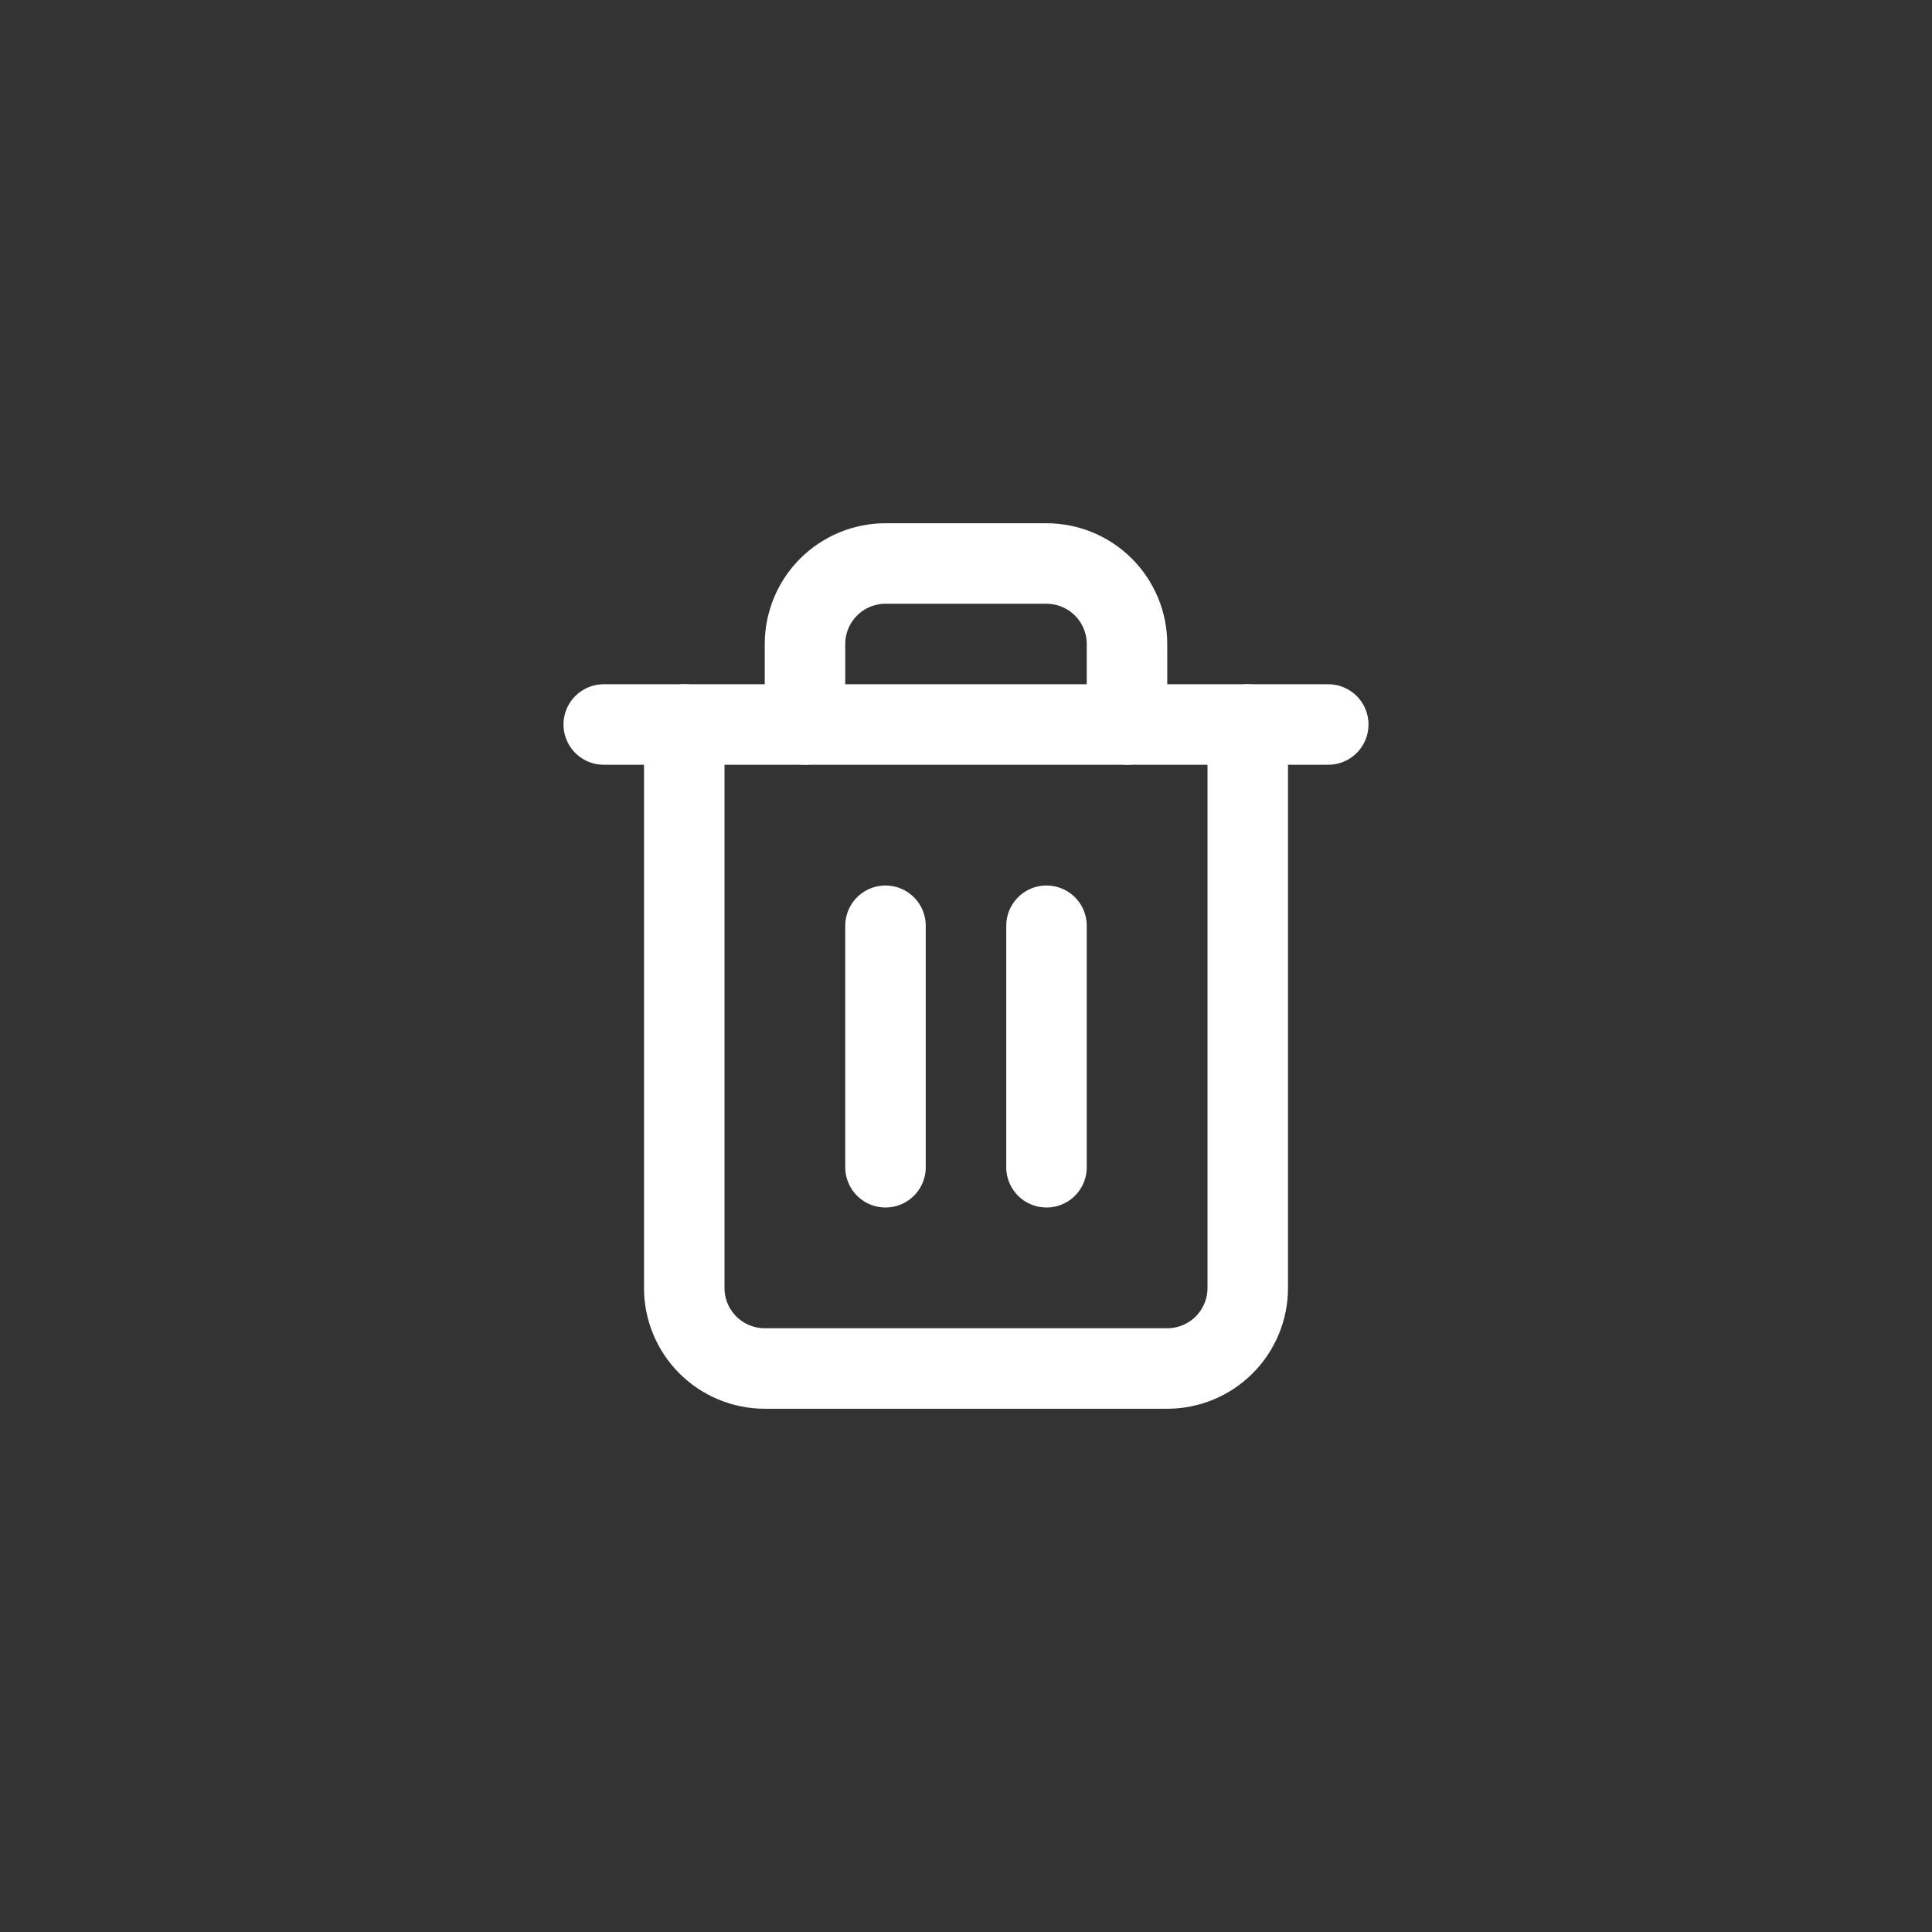 <svg width="48" height="48" viewBox="0 0 48 48" fill="none" xmlns="http://www.w3.org/2000/svg">
<rect x="0" y="0" width="48" height="48" fill="#333333" stroke="none"/>
<rect width="48" height="48" rx="4" fill="none"/>
<path d="M15 18H17H33" stroke="white" stroke-width="2" stroke-linecap="round" stroke-linejoin="round"/>
<path d="M31 18V32C31 32.53 30.789 33.039 30.414 33.414C30.039 33.789 29.53 34 29 34H19C18.47 34 17.961 33.789 17.586 33.414C17.211 33.039 17 32.53 17 32V18M20 18V16C20 15.47 20.211 14.961 20.586 14.586C20.961 14.211 21.47 14 22 14H26C26.53 14 27.039 14.211 27.414 14.586C27.789 14.961 28 15.47 28 16V18" stroke="white" stroke-width="2" stroke-linecap="round" stroke-linejoin="round"/>
<path d="M22 23V29" stroke="white" stroke-width="2" stroke-linecap="round" stroke-linejoin="round"/>
<path d="M26 23V29" stroke="white" stroke-width="2" stroke-linecap="round" stroke-linejoin="round"/>
</svg>
